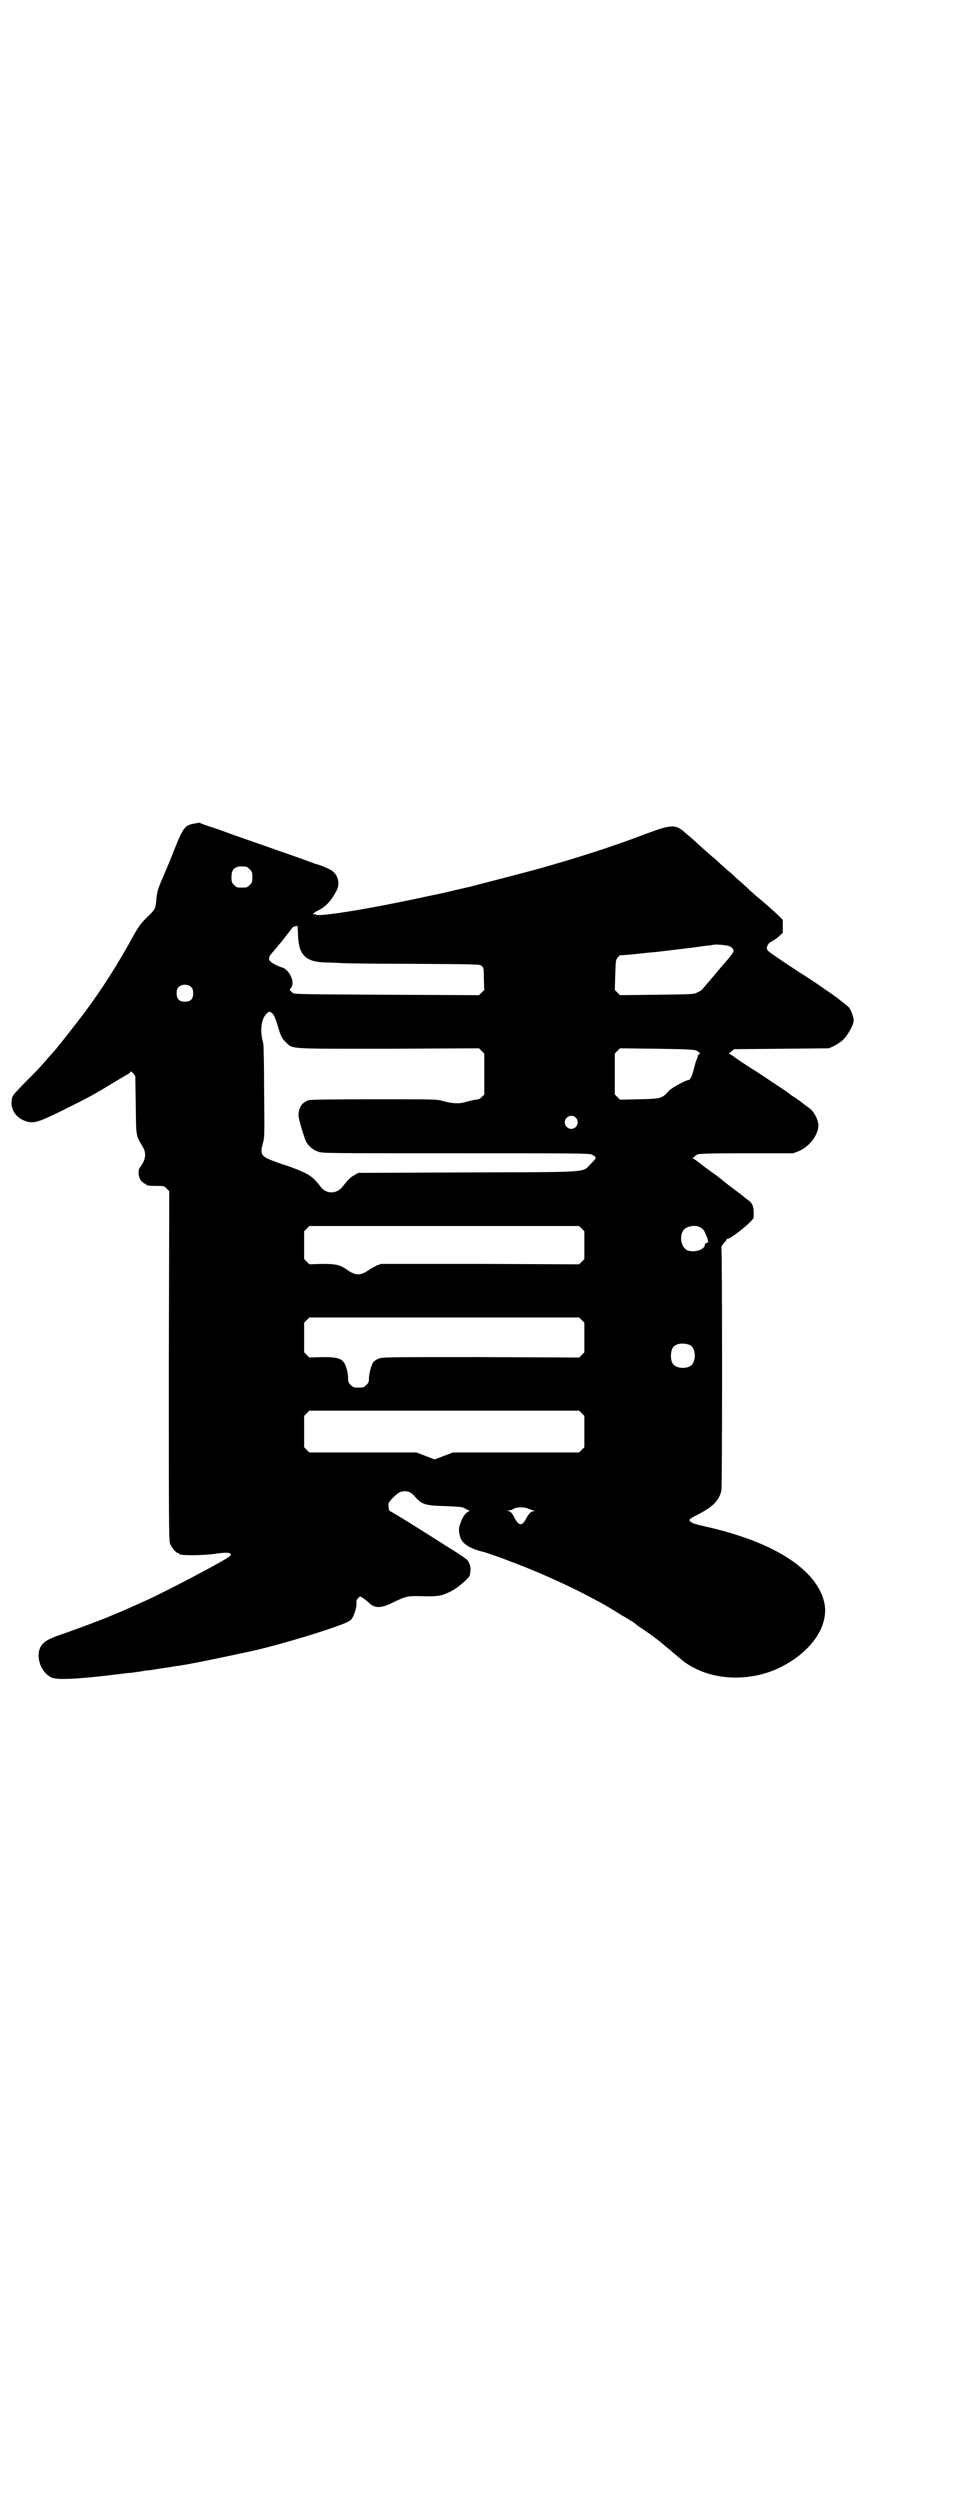 <?xml version="1.0" standalone="no"?>
<!DOCTYPE svg PUBLIC "-//W3C//DTD SVG 20010904//EN"
 "http://www.w3.org/TR/2001/REC-SVG-20010904/DTD/svg10.dtd">
<svg version="1.0" xmlns="http://www.w3.org/2000/svg"
 width="1125pt" height="2870pt" viewBox="0 0 1125 2870"
 preserveAspectRatio="xMidYMid meet">
<g transform="translate(0,2870) scale(0.5,-0.5)"
fill="#000000" stroke="none">
<path d="M446 3849 c-21 -4 -25 -9 -45 -59 -7 -18 -19 -47 -26 -63 -13 -30
-14 -33 -16 -56 -2 -18 -2 -19 -21 -37 -13 -13 -18 -19 -30 -40 -36 -66 -72
-123 -116 -182 -20 -26 -61 -79 -69 -87 -1 -1 -8 -9 -15 -17 -20 -23 -22 -25
-52 -55 -26 -27 -28 -29 -29 -38 -4 -24 12 -45 38 -51 16 -3 26 0 98 36 44 22
53 27 96 53 18 11 35 21 37 22 2 1 4 3 4 5 0 1 2 -1 6 -4 l5 -7 1 -67 c1 -74
0 -68 16 -95 9 -15 7 -30 -6 -47 -6 -7 -4 -24 3 -32 3 -3 7 -6 8 -6 2 0 3 -1
3 -2 0 -2 8 -3 26 -3 13 0 15 0 21 -6 l6 -6 -1 -401 c0 -362 0 -402 3 -409 4
-9 14 -21 18 -21 2 0 3 -1 3 -2 0 -4 57 -4 87 1 27 4 38 1 28 -7 -12 -10 -147
-81 -194 -102 -31 -14 -49 -22 -66 -29 -10 -4 -21 -9 -24 -10 -12 -5 -76 -29
-100 -37 -32 -11 -42 -17 -49 -28 -13 -22 -1 -59 23 -71 12 -7 58 -5 156 7 9
1 21 3 27 3 6 1 16 2 22 3 6 1 16 3 22 3 6 1 12 2 14 2 1 1 6 1 12 2 5 1 14 2
20 3 6 1 15 3 19 3 28 4 91 17 165 33 43 9 123 32 174 49 47 16 57 20 61 27 6
8 12 31 10 37 -1 4 5 13 9 13 3 0 13 -8 20 -14 12 -13 27 -13 52 -1 33 16 36
17 70 16 35 -1 44 0 66 11 15 7 44 32 44 38 0 2 1 5 1 9 2 7 -2 19 -7 25 -3 3
-17 13 -32 22 -85 54 -143 90 -145 90 -1 0 -2 1 -3 3 0 1 -1 5 -1 9 -1 6 0 8
8 17 14 14 19 17 29 17 10 0 16 -3 26 -15 14 -15 22 -18 65 -19 42 -2 42 -2
50 -7 3 -1 6 -3 7 -3 2 0 1 -1 -2 -3 -6 -3 -13 -12 -18 -27 -4 -10 -4 -17 -1
-29 4 -16 19 -27 49 -35 8 -2 21 -6 28 -9 7 -2 26 -9 41 -15 87 -32 195 -84
254 -123 8 -4 17 -10 22 -13 4 -2 8 -5 10 -7 1 -1 5 -4 9 -7 9 -5 41 -28 50
-36 2 -2 5 -4 7 -6 2 -2 13 -10 24 -20 25 -21 23 -19 34 -26 58 -35 139 -37
205 -6 77 37 119 101 103 156 -16 57 -79 107 -177 142 -41 14 -60 19 -103 29
-20 4 -30 9 -28 14 1 2 8 6 16 10 36 18 52 33 57 57 2 11 2 545 0 556 -1 3 1
6 5 11 4 4 7 8 7 9 0 1 1 2 3 2 8 0 58 41 59 48 1 25 -1 32 -13 41 -5 3 -8 6
-9 7 -1 1 -10 8 -21 16 -11 8 -25 19 -31 24 -16 13 -16 12 -28 21 -6 4 -15 11
-20 15 -5 4 -12 9 -15 11 -4 2 -5 3 -2 3 1 0 3 1 3 2 0 1 3 3 6 5 5 2 22 3
113 3 l108 0 13 5 c24 10 45 37 45 60 -1 12 -9 29 -19 37 -4 3 -9 7 -12 9 -5
4 -18 14 -31 22 -4 3 -8 6 -9 7 -1 1 -36 24 -69 46 -29 18 -48 31 -52 34 -2 2
-6 5 -9 6 l-5 3 6 5 6 5 109 1 109 1 13 6 c7 4 17 10 21 15 10 10 23 34 23 42
0 9 -6 25 -11 31 -6 6 -37 30 -50 38 -3 2 -6 4 -7 5 -1 1 -35 24 -59 39 -25
16 -66 44 -69 47 -7 6 -3 18 9 23 3 2 10 6 15 11 l9 8 0 15 0 15 -11 11 c-15
14 -24 22 -42 37 -8 6 -18 16 -23 20 -11 11 -16 15 -32 29 -7 7 -15 14 -18 16
-2 2 -10 9 -18 16 -7 7 -15 14 -18 16 -9 8 -23 20 -36 32 -7 7 -18 16 -23 20
-24 23 -33 23 -92 1 -73 -28 -150 -53 -249 -81 -33 -9 -141 -37 -153 -40 -3
-1 -22 -5 -43 -10 -11 -3 -25 -6 -73 -16 -120 -26 -248 -47 -243 -38 1 1 0 1
-2 0 -8 -3 -2 4 9 9 18 9 30 23 42 46 8 16 3 36 -13 46 -8 5 -28 13 -38 15 -1
1 -8 3 -16 6 -8 3 -16 6 -19 7 -3 1 -22 8 -43 15 -42 15 -98 34 -150 53 -19 6
-36 12 -36 13 -1 0 -7 -1 -13 -2z m120 -99 c1 0 5 -3 8 -6 5 -5 6 -7 6 -18 0
-11 -1 -13 -6 -18 -6 -6 -7 -6 -18 -6 -11 0 -12 0 -18 6 -5 5 -6 7 -6 17 0 14
3 20 12 24 5 2 8 2 22 1z m118 -137 c0 -1 0 -2 0 -3 0 -1 1 -9 1 -19 2 -45 18
-60 65 -61 12 0 25 -1 30 -1 5 -1 80 -2 166 -2 156 -1 157 -1 161 -5 5 -4 5
-7 5 -30 l1 -25 -6 -6 -6 -6 -212 1 c-185 1 -213 1 -216 4 -8 7 -8 7 -5 11 12
12 -3 44 -21 48 -7 2 -21 9 -25 13 -5 4 -5 10 0 16 2 3 7 8 10 12 3 3 7 8 9
11 5 5 7 8 17 21 4 5 7 9 8 10 1 1 2 3 4 5 1 3 4 5 7 6 4 0 6 1 7 1 0 0 0 -1
0 -1z m991 -45 c6 -2 11 -7 11 -12 0 -2 -5 -8 -10 -15 -6 -7 -15 -17 -19 -22
-4 -5 -12 -14 -16 -19 -11 -13 -26 -30 -27 -32 -1 -1 -5 -4 -10 -6 -9 -5 -9
-5 -94 -6 l-85 -1 -6 6 -6 6 1 34 c1 33 1 35 6 41 3 3 5 5 6 5 1 -1 32 2 68 6
5 0 22 2 38 4 16 2 42 5 58 7 16 2 34 5 40 5 6 1 11 2 12 2 1 1 28 -1 33 -3z
m-1235 -95 c3 -3 4 -7 4 -14 0 -13 -6 -19 -19 -19 -13 0 -19 6 -19 19 0 7 1
11 4 14 7 8 23 8 30 0z m188 -62 c2 -3 7 -14 10 -25 7 -25 10 -31 20 -40 15
-15 3 -14 235 -14 l208 1 6 -6 6 -6 0 -47 0 -47 -6 -6 c-5 -5 -8 -6 -15 -6 -5
-1 -14 -3 -21 -5 -15 -5 -32 -4 -53 2 -14 4 -18 4 -158 4 -102 0 -145 -1 -150
-2 -16 -5 -23 -16 -24 -34 -1 -6 13 -52 17 -60 5 -11 16 -20 27 -24 10 -4 17
-4 318 -4 260 0 308 0 312 -3 12 -6 12 -7 -1 -20 -22 -22 7 -20 -283 -21
l-253 -1 -8 -5 c-9 -4 -16 -12 -28 -27 -13 -17 -38 -17 -50 0 -18 24 -28 30
-65 44 -14 5 -33 11 -43 15 -30 11 -32 16 -24 44 3 11 3 24 2 116 0 58 -1 107
-2 110 -8 29 -5 55 7 68 6 7 9 6 16 -1z m972 -83 c8 -4 10 -7 7 -9 -2 0 -3 -2
-3 -3 0 -1 -1 -4 -2 -7 -3 -7 -3 -6 -8 -26 -4 -15 -8 -23 -12 -23 -6 0 -41
-19 -46 -26 -14 -16 -18 -17 -67 -18 l-44 -1 -6 6 -6 6 0 47 0 47 6 6 6 6 85
-1 c68 -1 86 -2 90 -4z m-277 -154 c10 -9 3 -26 -10 -26 -8 0 -15 7 -15 15 0
13 16 20 25 11z m14 -255 l6 -6 0 -32 0 -32 -6 -6 -6 -6 -228 1 -227 0 -11 -4
c-5 -3 -13 -7 -16 -9 -11 -8 -19 -11 -26 -11 -7 0 -15 3 -26 11 -16 11 -25 13
-57 13 l-29 -1 -6 6 -6 6 0 32 0 32 6 6 6 6 310 0 310 0 6 -6z m270 4 c7 -3
11 -7 15 -17 5 -10 7 -21 4 -19 -1 1 -2 0 -2 -1 0 -1 -1 -2 -2 -1 -1 1 -2 0
-2 -3 0 -11 -24 -19 -40 -13 -15 7 -20 34 -8 48 7 7 24 11 35 6z m-270 -214
l6 -6 0 -34 0 -34 -6 -6 -6 -6 -226 1 c-227 0 -227 0 -236 -4 -5 -2 -10 -6
-12 -9 -4 -7 -9 -25 -9 -36 0 -8 -1 -10 -6 -15 -6 -6 -7 -6 -18 -6 -11 0 -12
0 -18 6 -5 5 -6 7 -6 15 0 6 -1 15 -3 21 -7 25 -16 28 -57 28 l-29 -1 -6 6 -6
6 0 34 0 34 6 6 6 6 310 0 310 0 6 -6z m248 -57 c16 -7 16 -43 -1 -50 -15 -6
-34 -2 -39 9 -4 8 -4 24 0 32 5 12 23 15 40 9z m-248 -157 l6 -6 0 -36 0 -36
-6 -6 -6 -6 -145 0 -145 0 -21 -8 -21 -8 -21 8 -21 8 -123 0 -123 0 -6 6 -6 6
0 36 0 36 6 6 6 6 310 0 310 0 6 -6z m-123 -219 c3 -1 8 -3 11 -4 5 -1 5 -2 1
-2 -6 0 -10 -5 -17 -17 -9 -18 -17 -17 -27 3 -5 9 -8 13 -12 14 l-5 2 5 0 c3
0 8 2 11 4 7 4 25 4 33 0z"/>
</g>
</svg>
